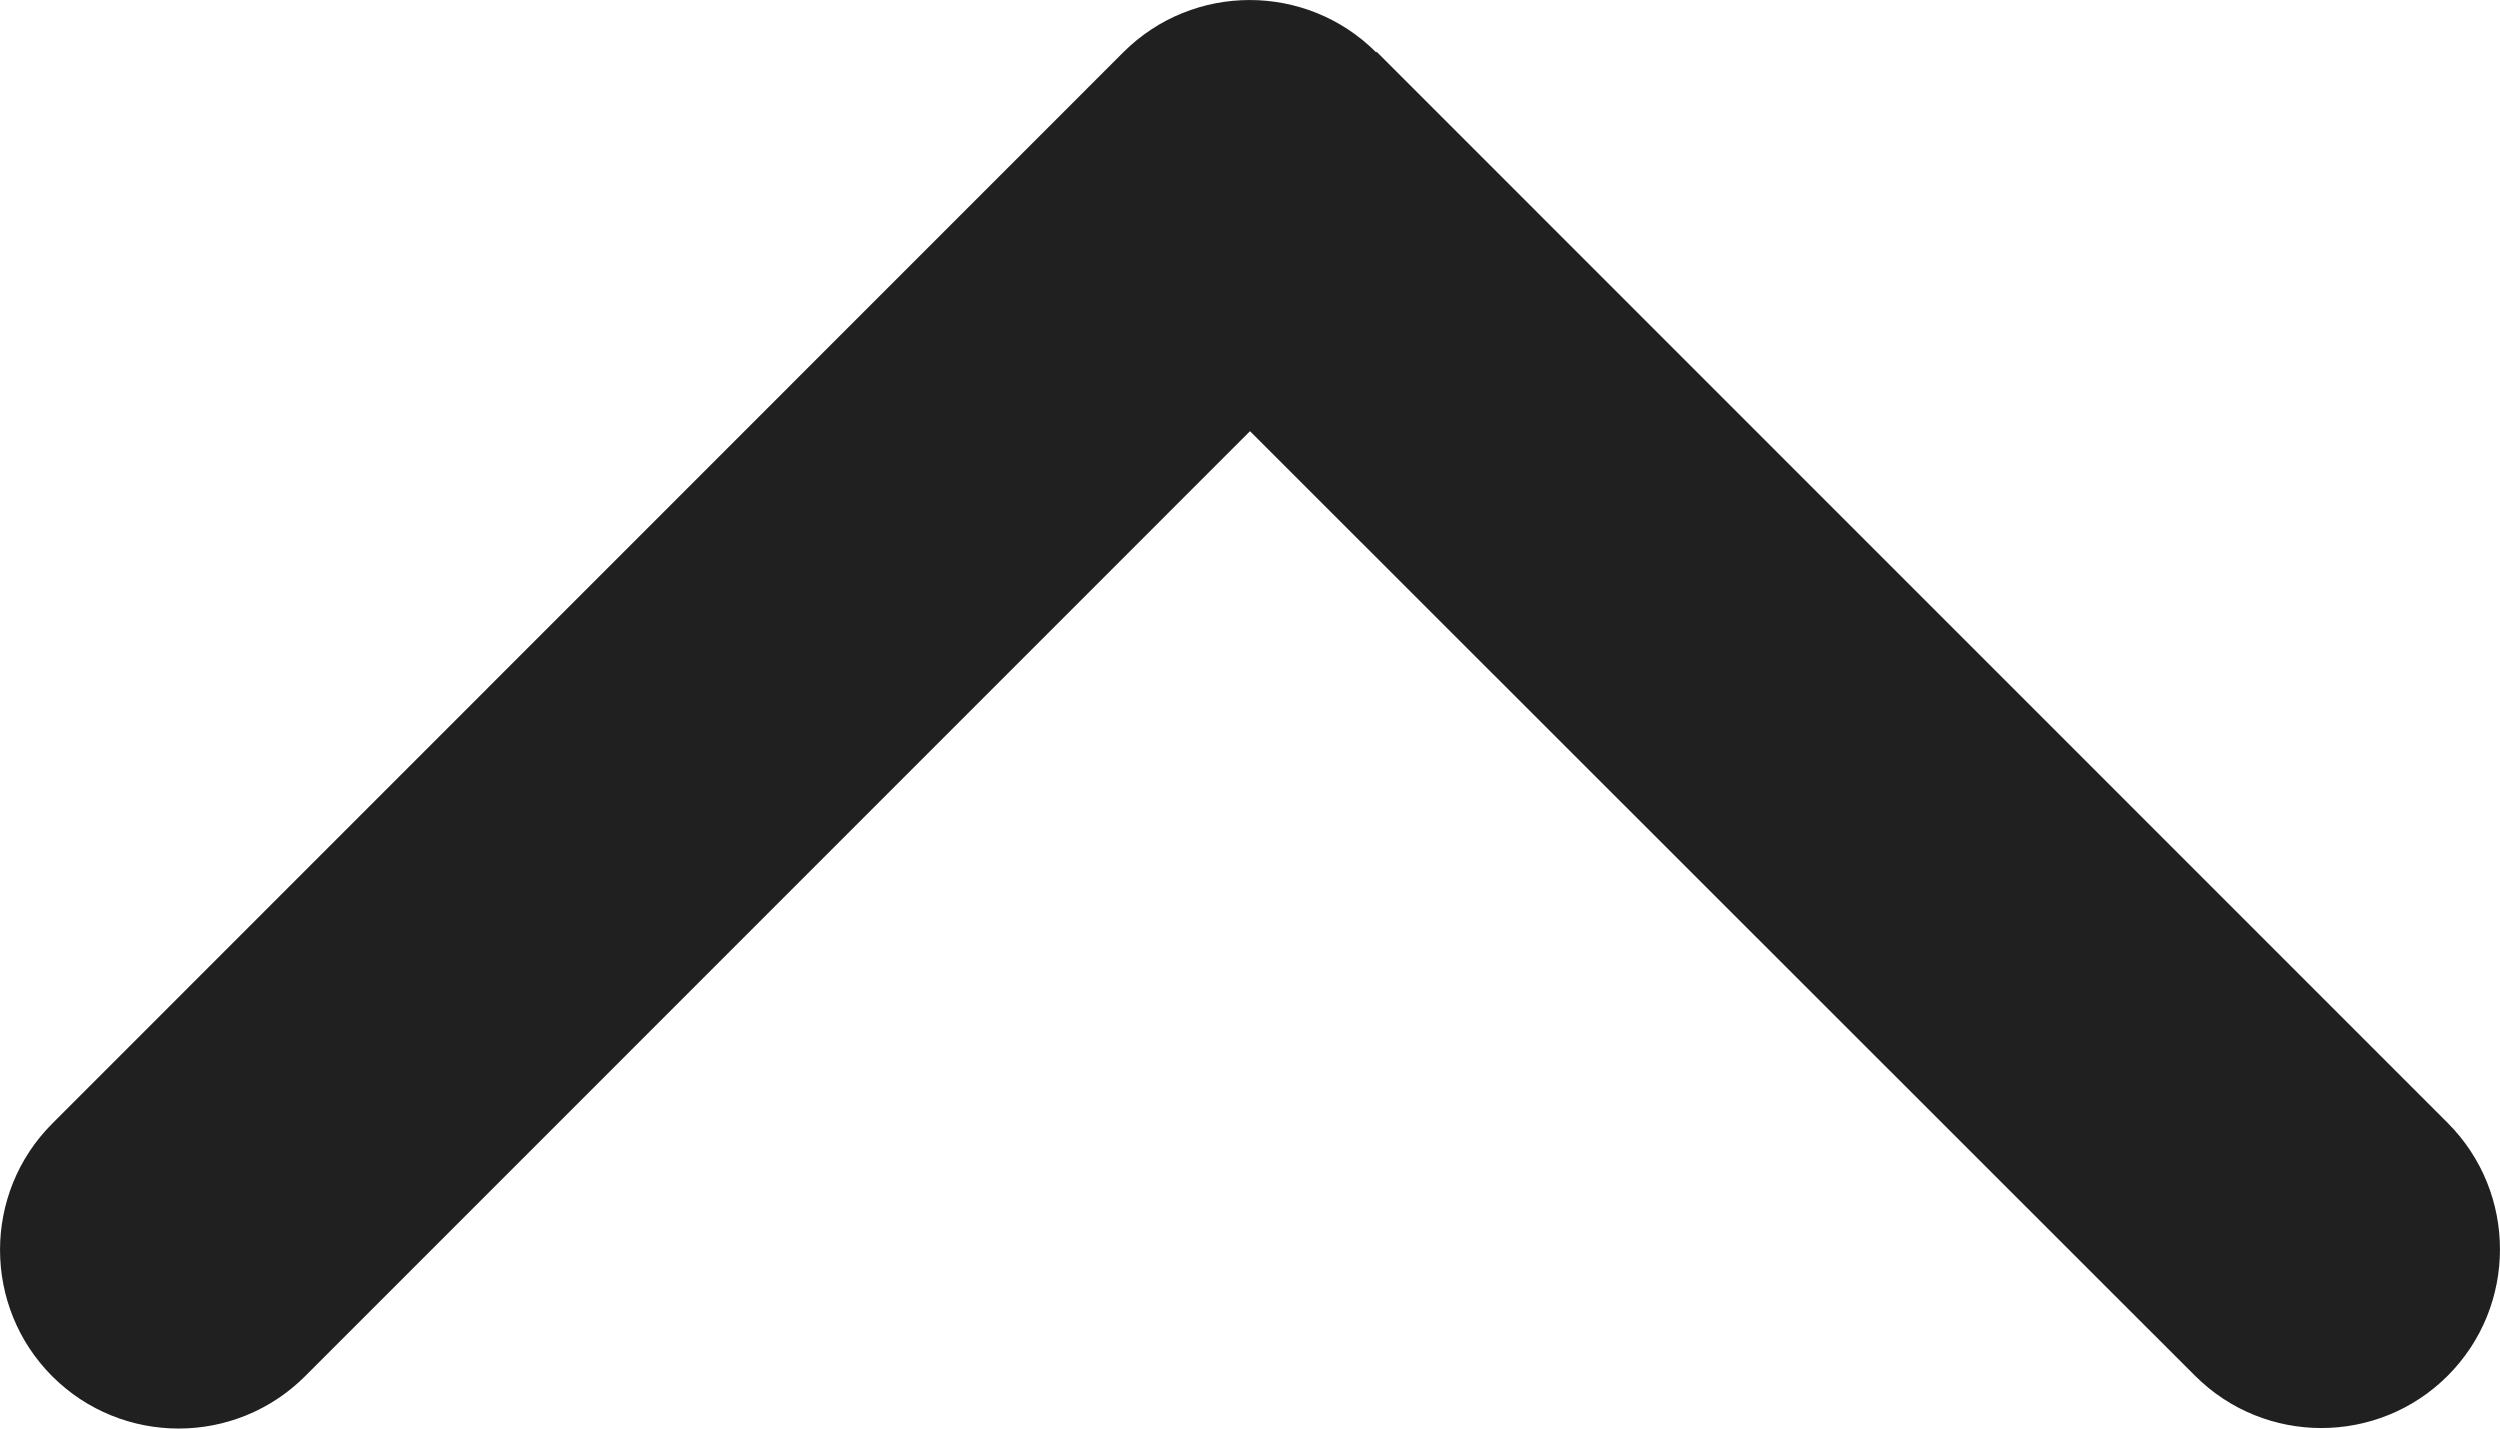 <svg width="21" height="12" viewBox="0 0 21 12" fill="none" xmlns="http://www.w3.org/2000/svg">
<path d="M11.559 0.439C10.973 -0.146 10.022 -0.146 9.436 0.439L0.439 9.438C-0.146 10.023 -0.146 10.975 0.439 11.561C1.025 12.146 1.976 12.146 2.562 11.561L10.5 3.622L18.438 11.556C19.024 12.142 19.975 12.142 20.561 11.556C21.146 10.97 21.146 10.019 20.561 9.433L11.564 0.435L11.559 0.439Z" fill="#202020"/>
</svg>
